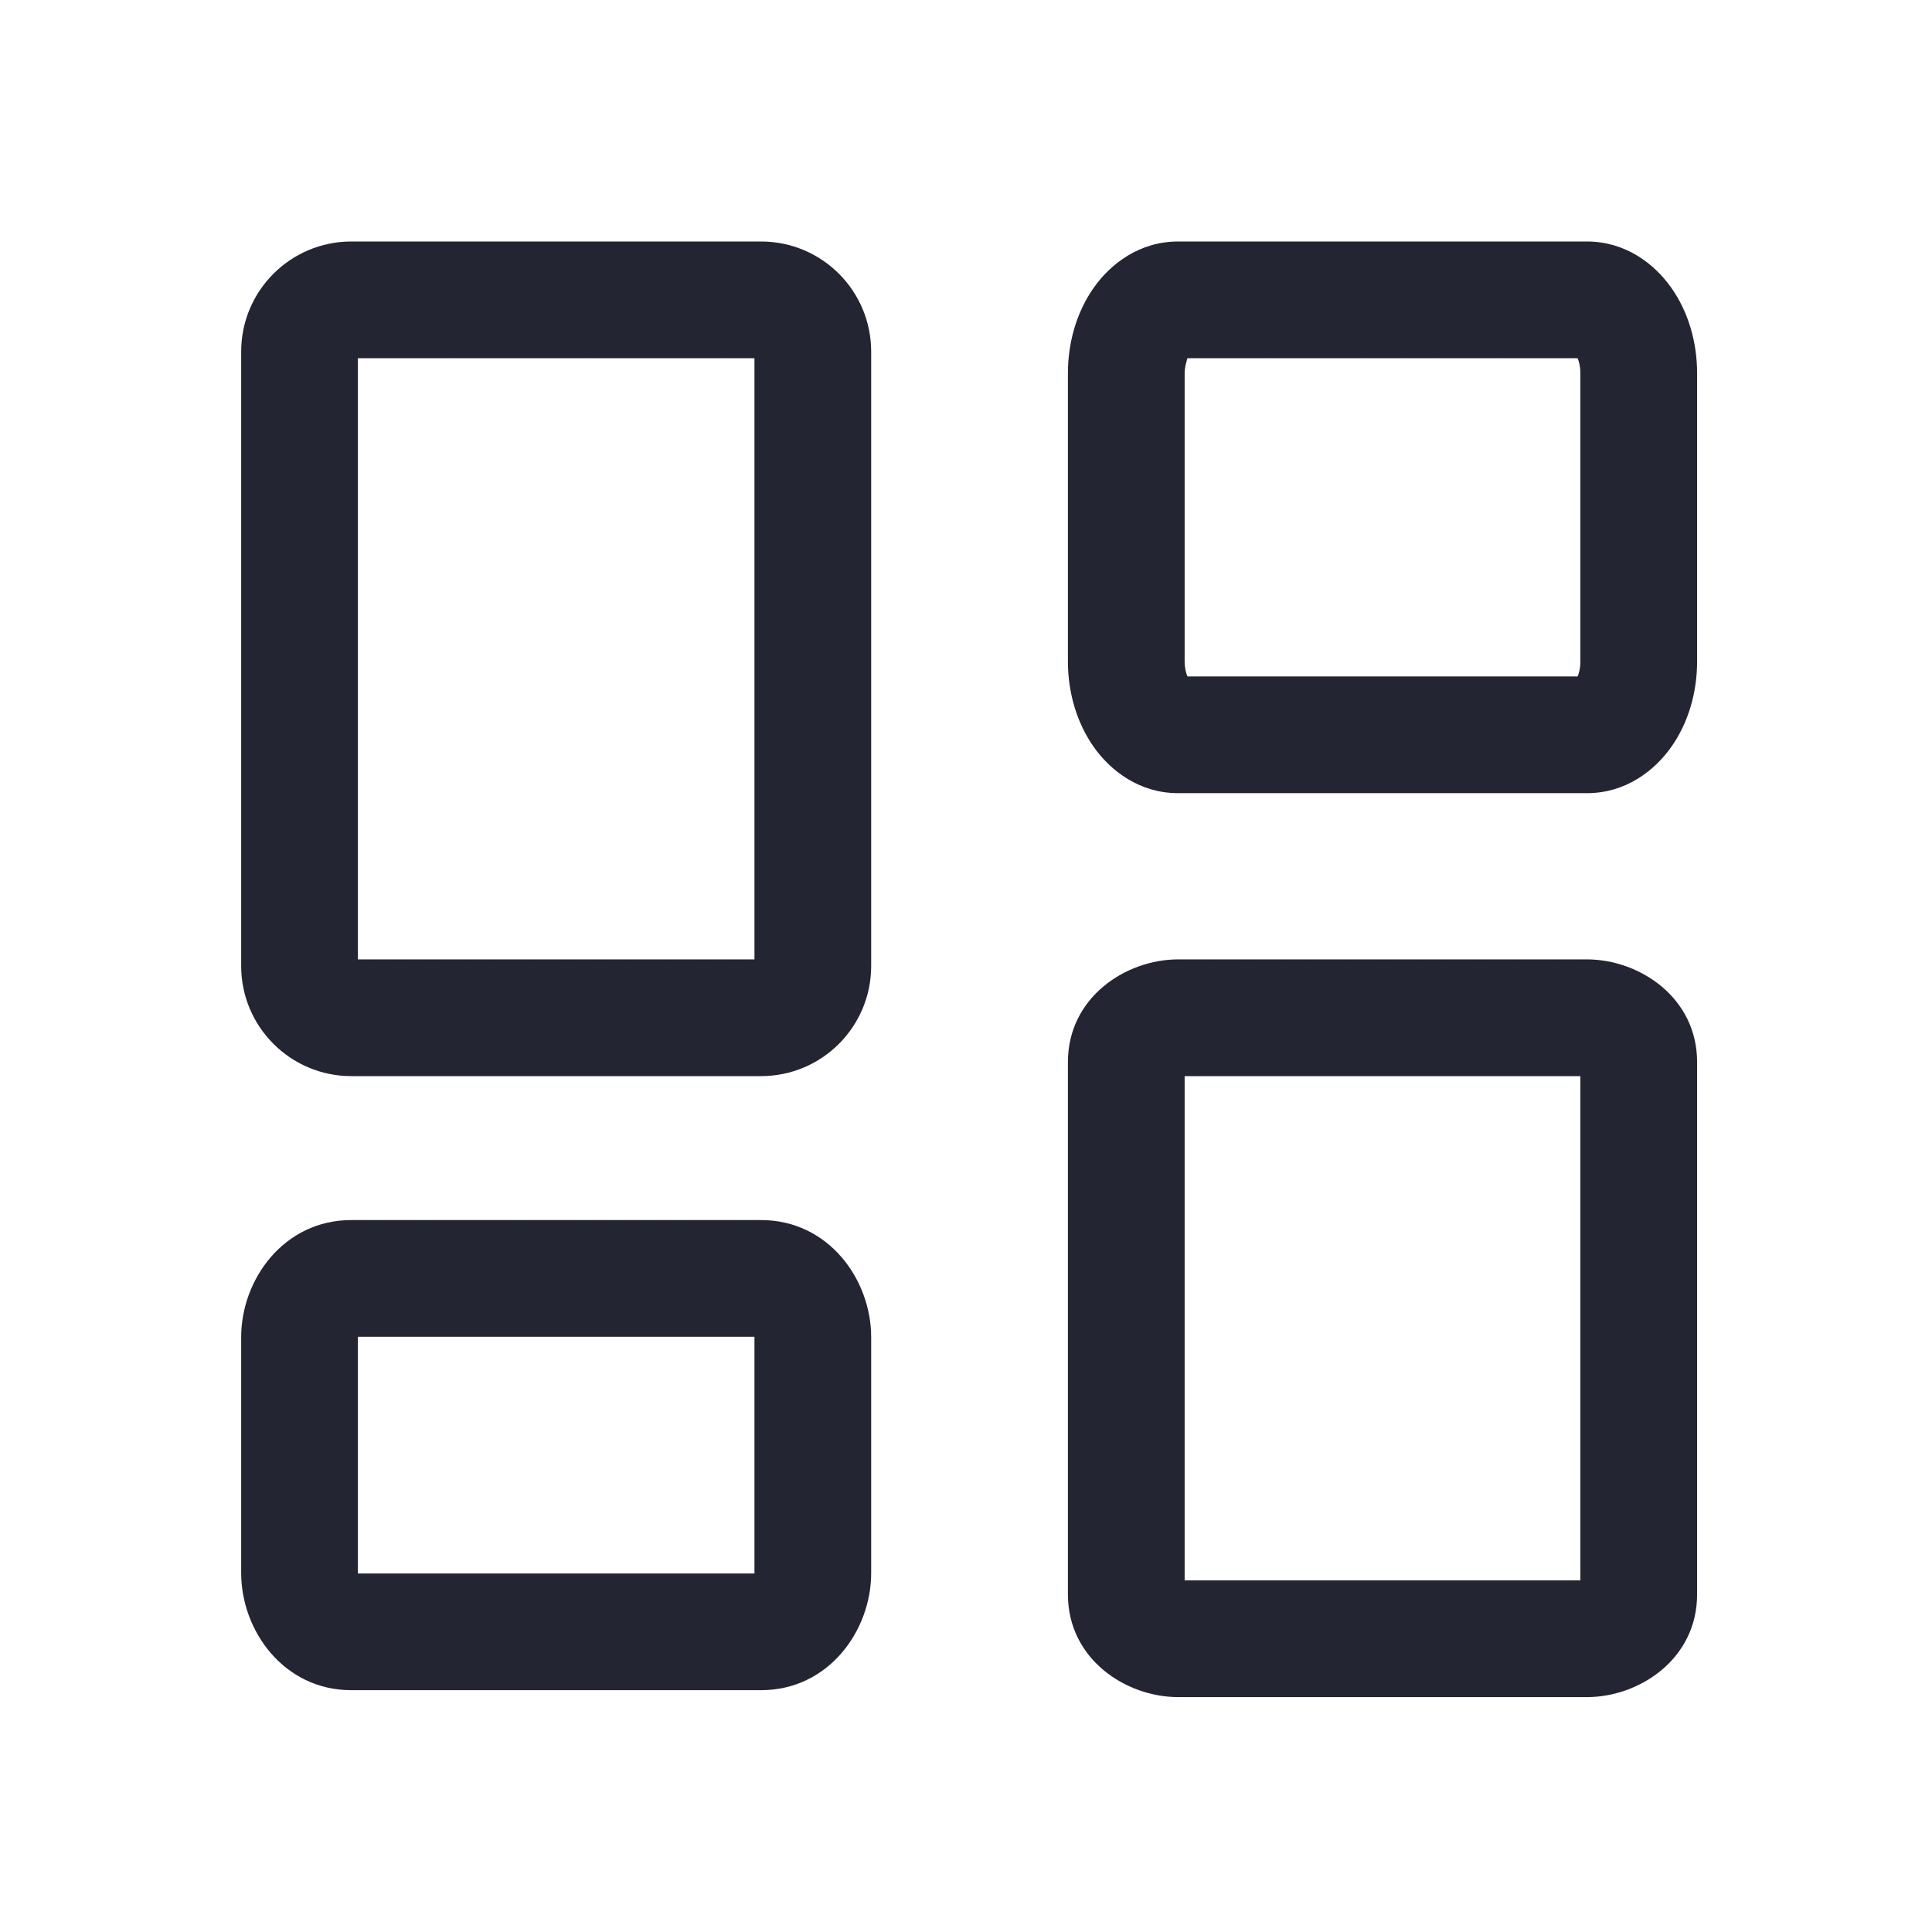 <svg width="24" height="24" viewBox="0 0 24 24" fill="none" xmlns="http://www.w3.org/2000/svg">
<path fill-rule="evenodd" clip-rule="evenodd" d="M2.996 4.368C2.996 3.612 3.609 3 4.364 3L9.454 3C10.21 3 10.822 3.612 10.822 4.368L10.822 12C10.822 12.755 10.21 13.368 9.454 13.368L4.364 13.368C3.609 13.368 2.996 12.755 2.996 12L2.996 4.368ZM4.446 4.45L4.446 11.918L9.372 11.918L9.372 4.45L4.446 4.45Z" fill="#232533"/>
<path fill-rule="evenodd" clip-rule="evenodd" d="M14.634 3C14.158 3 13.798 3.274 13.587 3.574C13.375 3.875 13.266 4.253 13.266 4.636L13.266 8.217C13.266 8.6 13.375 8.978 13.587 9.279C13.798 9.578 14.158 9.853 14.634 9.853L19.714 9.853C20.191 9.853 20.55 9.578 20.761 9.279C20.974 8.978 21.082 8.6 21.082 8.217L21.082 4.636C21.082 4.253 20.974 3.875 20.761 3.574C20.55 3.275 20.191 3 19.714 3L14.634 3ZM14.716 4.636C14.716 4.553 14.751 4.45 14.751 4.45L19.598 4.45C19.615 4.49 19.632 4.553 19.632 4.636L19.632 8.217C19.632 8.3 19.615 8.363 19.598 8.403L14.751 8.403C14.733 8.363 14.716 8.3 14.716 8.217L14.716 4.636Z" fill="#232533"/>
<path fill-rule="evenodd" clip-rule="evenodd" d="M14.634 11.918C13.988 11.918 13.266 12.388 13.266 13.194V19.806C13.266 20.612 13.988 21.082 14.634 21.082L19.714 21.082C20.361 21.082 21.082 20.612 21.082 19.806V13.194C21.082 12.388 20.361 11.918 19.714 11.918L14.634 11.918ZM14.716 19.632V13.368L19.632 13.368V19.632L14.716 19.632Z" fill="#232533"/>
<path fill-rule="evenodd" clip-rule="evenodd" d="M4.364 15.156C3.525 15.156 2.996 15.895 2.996 16.61V19.541C2.996 20.256 3.525 20.996 4.364 20.996L9.454 20.996C10.293 20.996 10.822 20.256 10.822 19.542V16.61C10.822 15.896 10.293 15.156 9.454 15.156L4.364 15.156ZM4.446 16.61L4.446 16.606L9.372 16.606L9.372 16.61V19.542L9.372 19.546L4.446 19.546L4.446 19.541V16.61Z" fill="#232533"/>
</svg>

